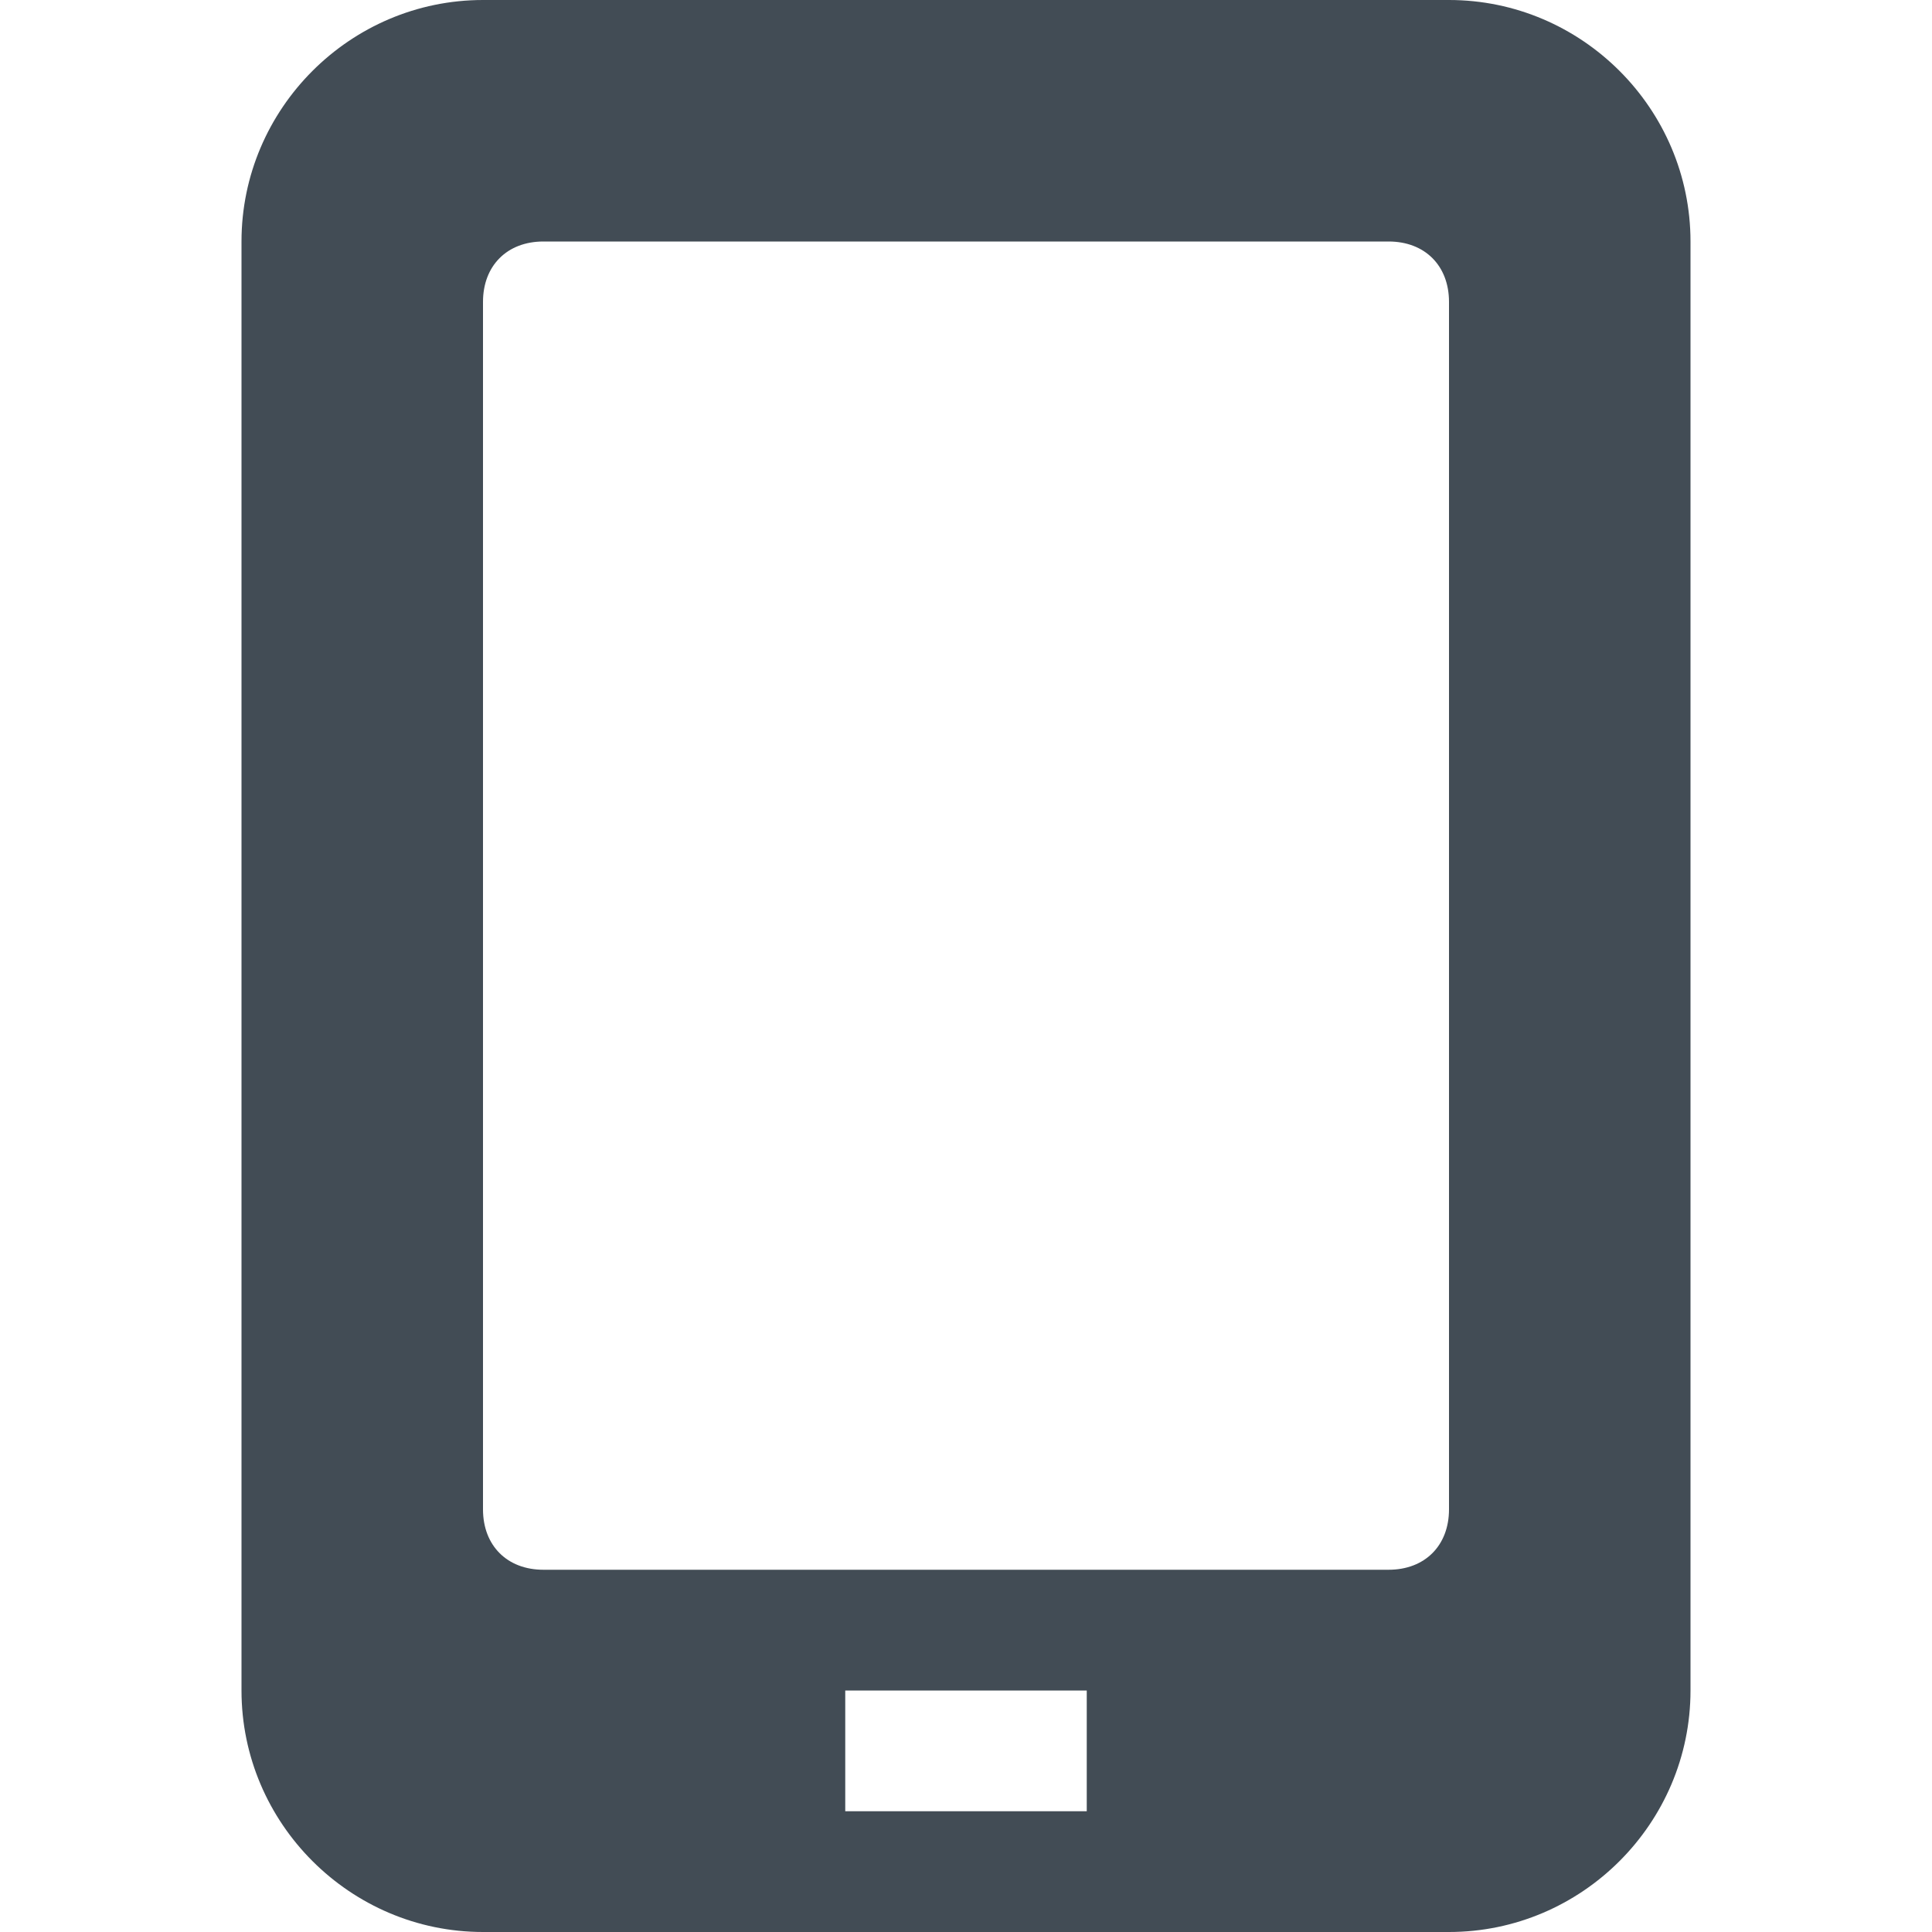 <?xml version="1.0" encoding="utf-8"?>
<!-- Generator: Adobe Illustrator 21.1.0, SVG Export Plug-In . SVG Version: 6.00 Build 0)  -->
<svg version="1.1" id="Layer_1" xmlns="http://www.w3.org/2000/svg" xmlns:xlink="http://www.w3.org/1999/xlink" x="0px" y="0px"
	 viewBox="0 0 16 16" style="enable-background:new 0 0 16 16;" xml:space="preserve">
<style type="text/css">
	.st0{fill:#424C55;}
</style>
<path class="st0" d="M12,0H4C2.9,0,2,0.9,2,2v12c0,1.1,0.9,2,2,2h8c1.1,0,2-0.9,2-2V2C14,0.9,13.1,0,12,0z M9,15H7v-1h2V15z
	 M12,12.5c0,0.3-0.2,0.5-0.5,0.5h-7C4.2,13,4,12.8,4,12.5v-10C4,2.2,4.2,2,4.5,2h7C11.8,2,12,2.2,12,2.5V12.5z"/>
</svg>
